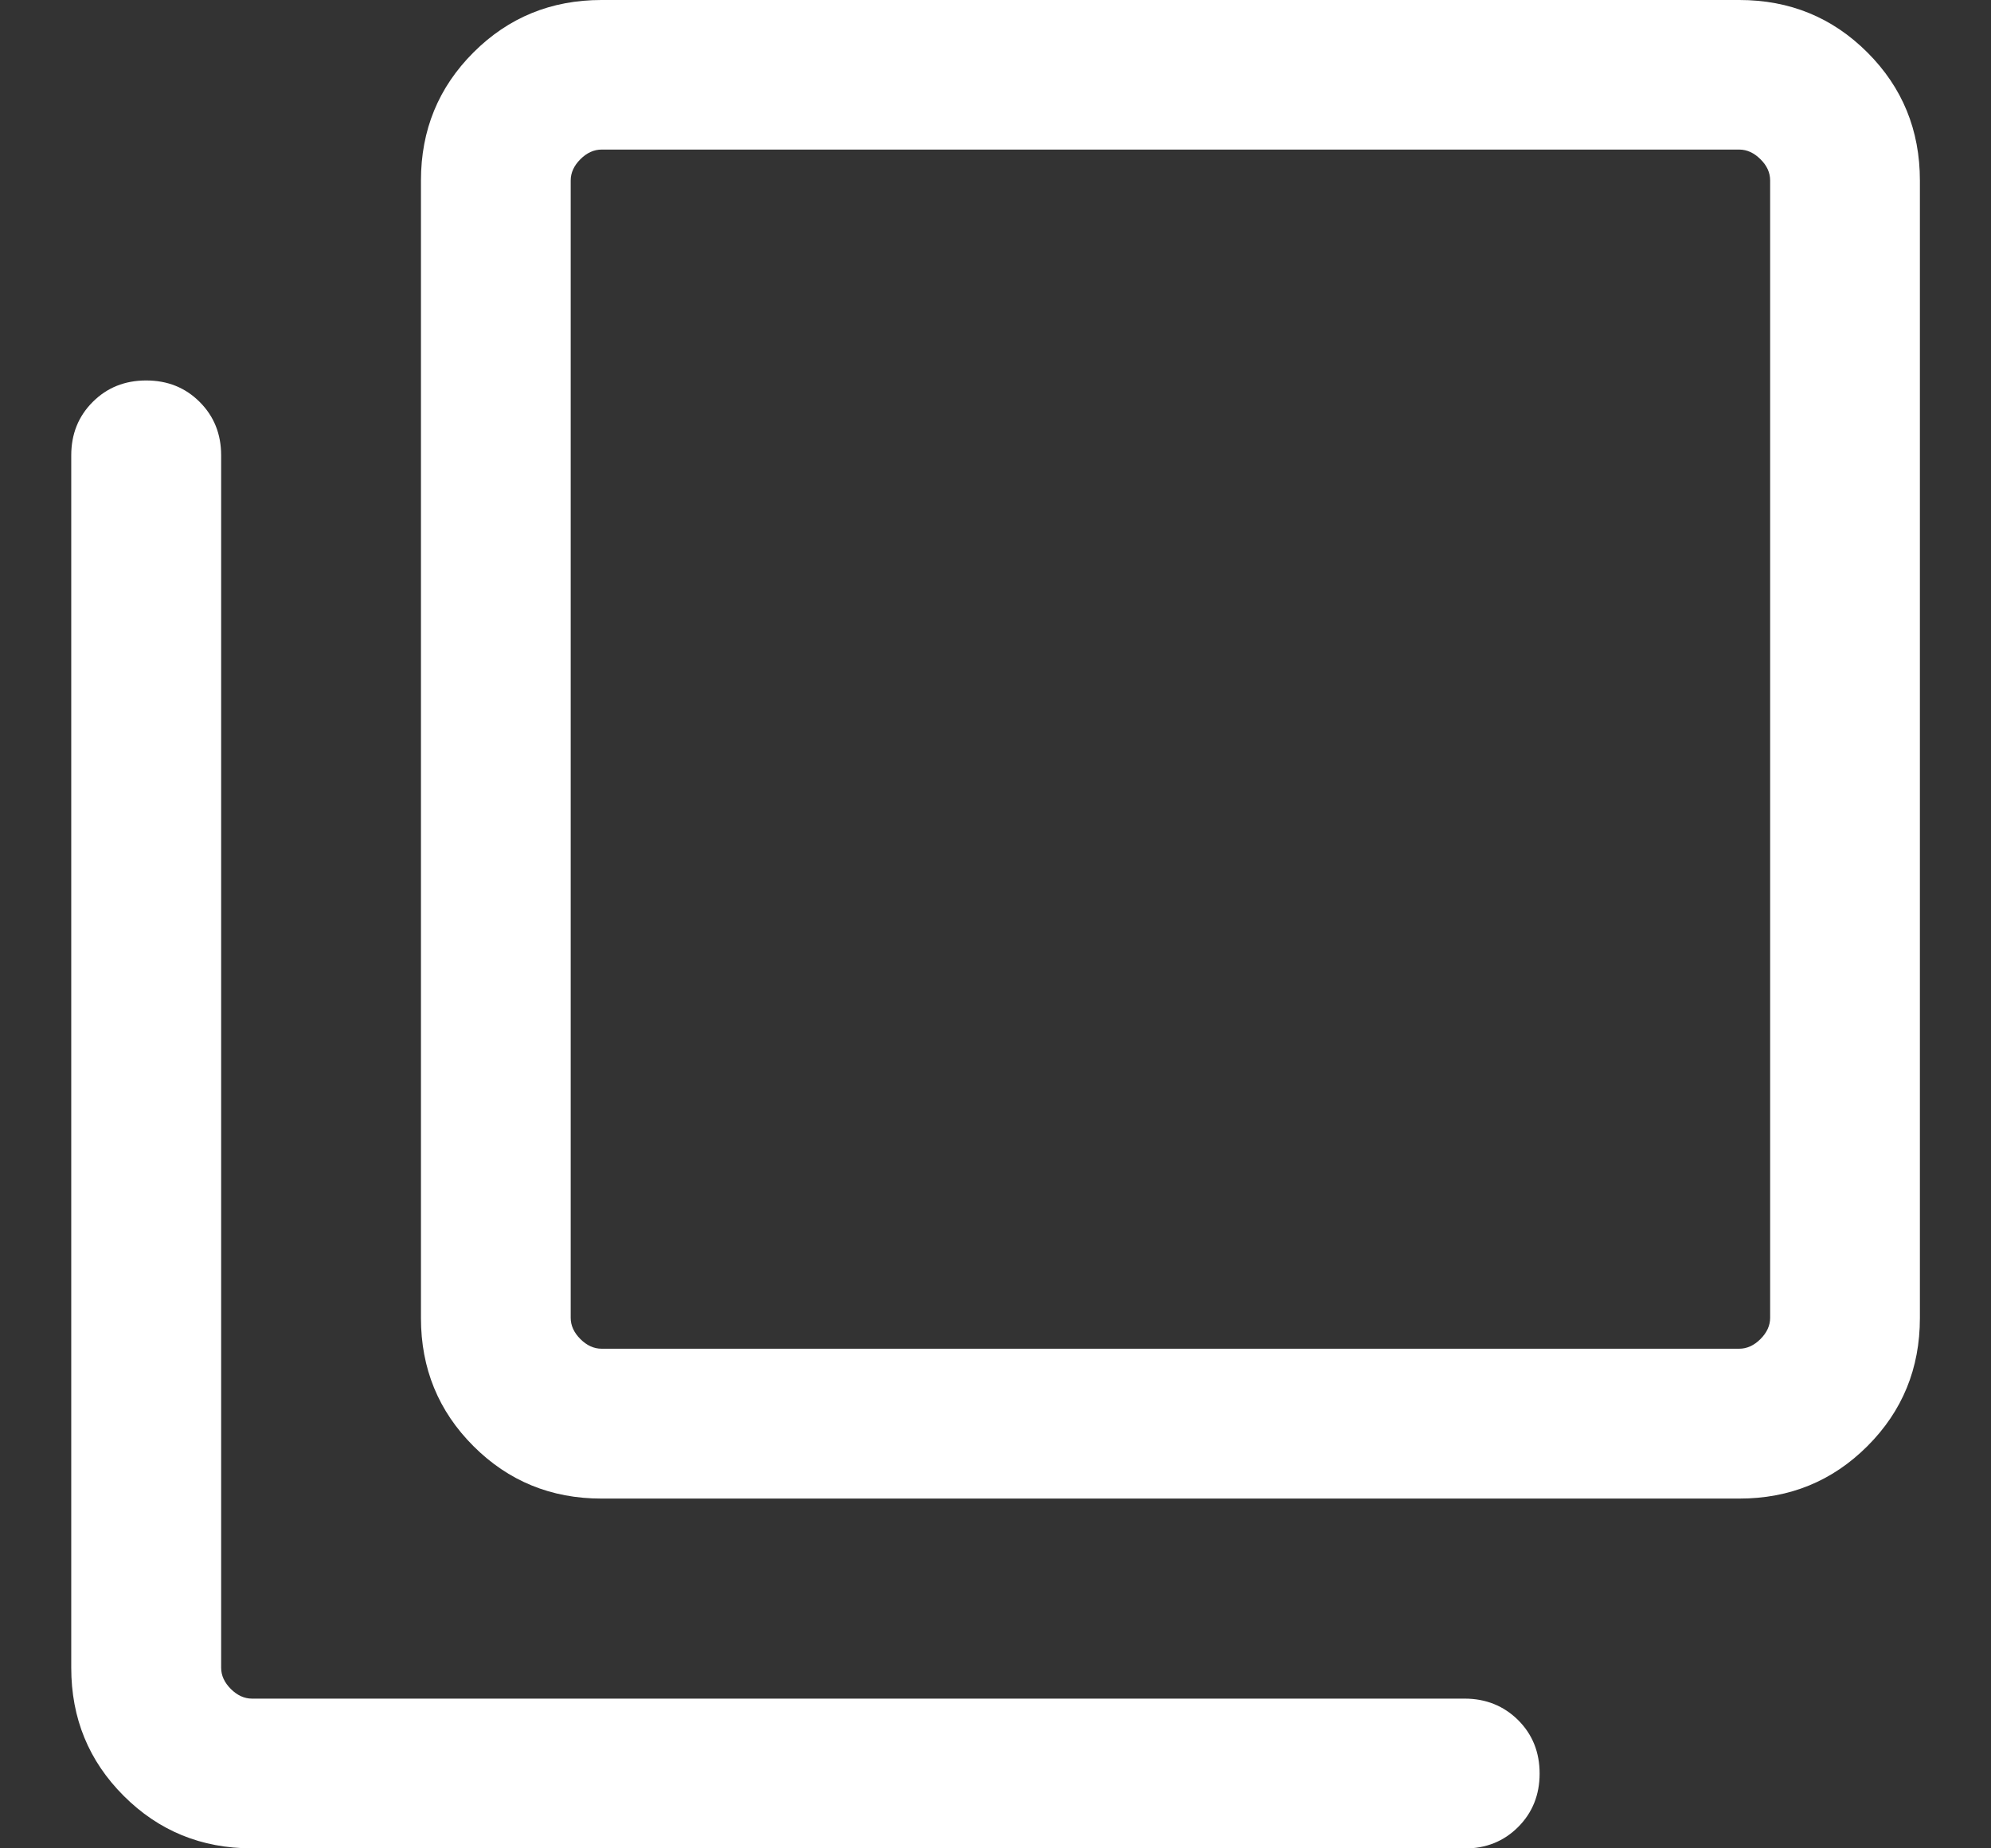 <svg fill="none" height="13" viewBox="0 0 14 13" width="14" xmlns="http://www.w3.org/2000/svg"><rect x="0" y="0" width="14" height="13" fill="#333333" stroke="none"/><path d="m4.23 10.54c-.355 0-.655-.123-.901-.369-.246-.246-.369-.546-.369-.901v-8c0-.355.123-.655.369-.901.246-.246.546-.369.901-.369h8c.355 0 .655.123.901.369.246.246.369.546.369.901v8c0 .355-.123.655-.369.901-.246.246-.546.369-.901.369zm0-1.054h8c.054 0 .104-.023.149-.068.045-.045.068-.095.068-.149v-8c0-.054-.022-.104-.068-.149-.045-.045-.095-.068-.149-.068h-8c-.054 0-.104.023-.149.068-.045.045-.068.095-.068.149v8c0 .054.023.104.068.149.045.045.095.068.149.068zm-2.459 3.514c-.355 0-.655-.123-.901-.369-.246-.246-.369-.546-.369-.901v-8.527c0-.15.05-.275.151-.376.101-.101.226-.151.376-.151.15 0 .275.05.376.151.101.101.151.226.151.376v8.527c0 .054.023.104.068.149.045.045.095.068.149.068h8.527c.149 0 .275.051.376.151.101.101.151.226.151.376 0 .149-.05.275-.151.376s-.226.151-.376.151z" fill="#fff"/></svg>